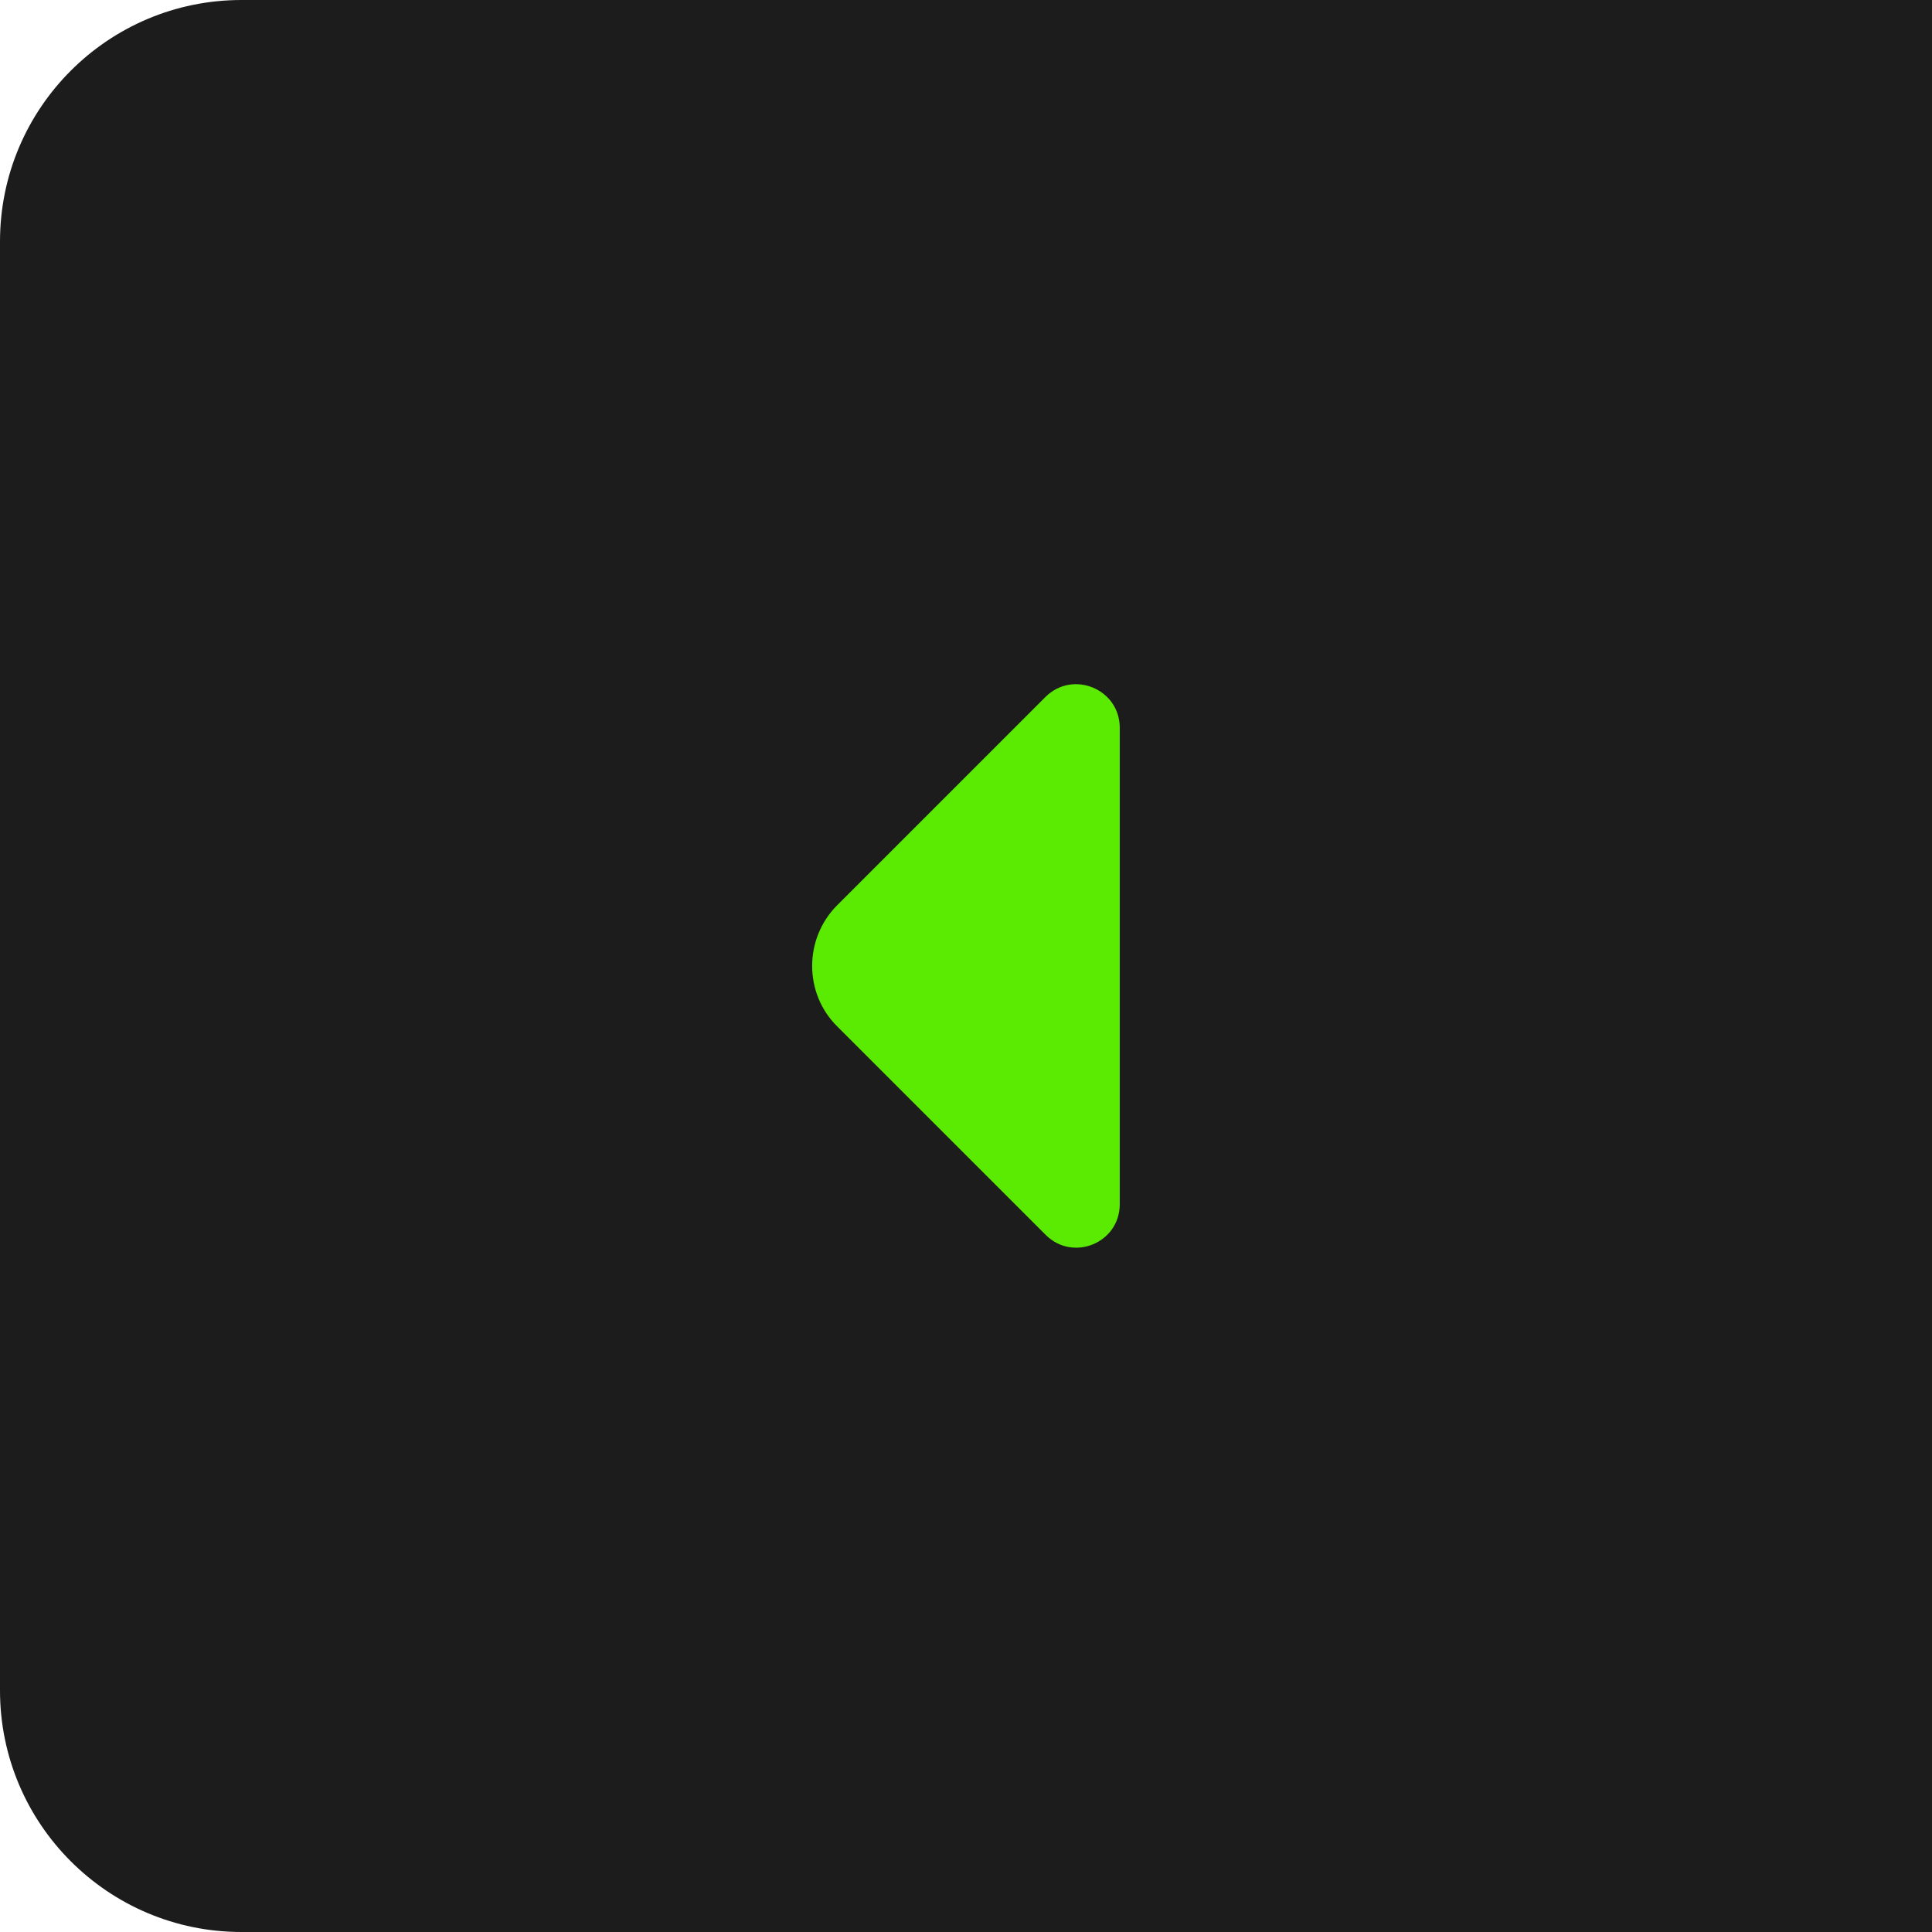 <svg width="40" height="40" viewBox="0 0 40 40" fill="none" xmlns="http://www.w3.org/2000/svg">
<path d="M0 5C0 2.239 2.239 0 5 0H40V40H5C2.239 40 0 37.761 0 35V5Z" fill="#1C1C1C"/>
<path d="M17.333 18.742L18.975 17.1L21.65 14.425C22.217 13.867 23.183 14.267 23.183 15.067V20.258V24.933C23.183 25.733 22.217 26.133 21.65 25.567L17.333 21.25C16.642 20.567 16.642 19.433 17.333 18.742Z" fill="#5BEB02"/>
</svg>
